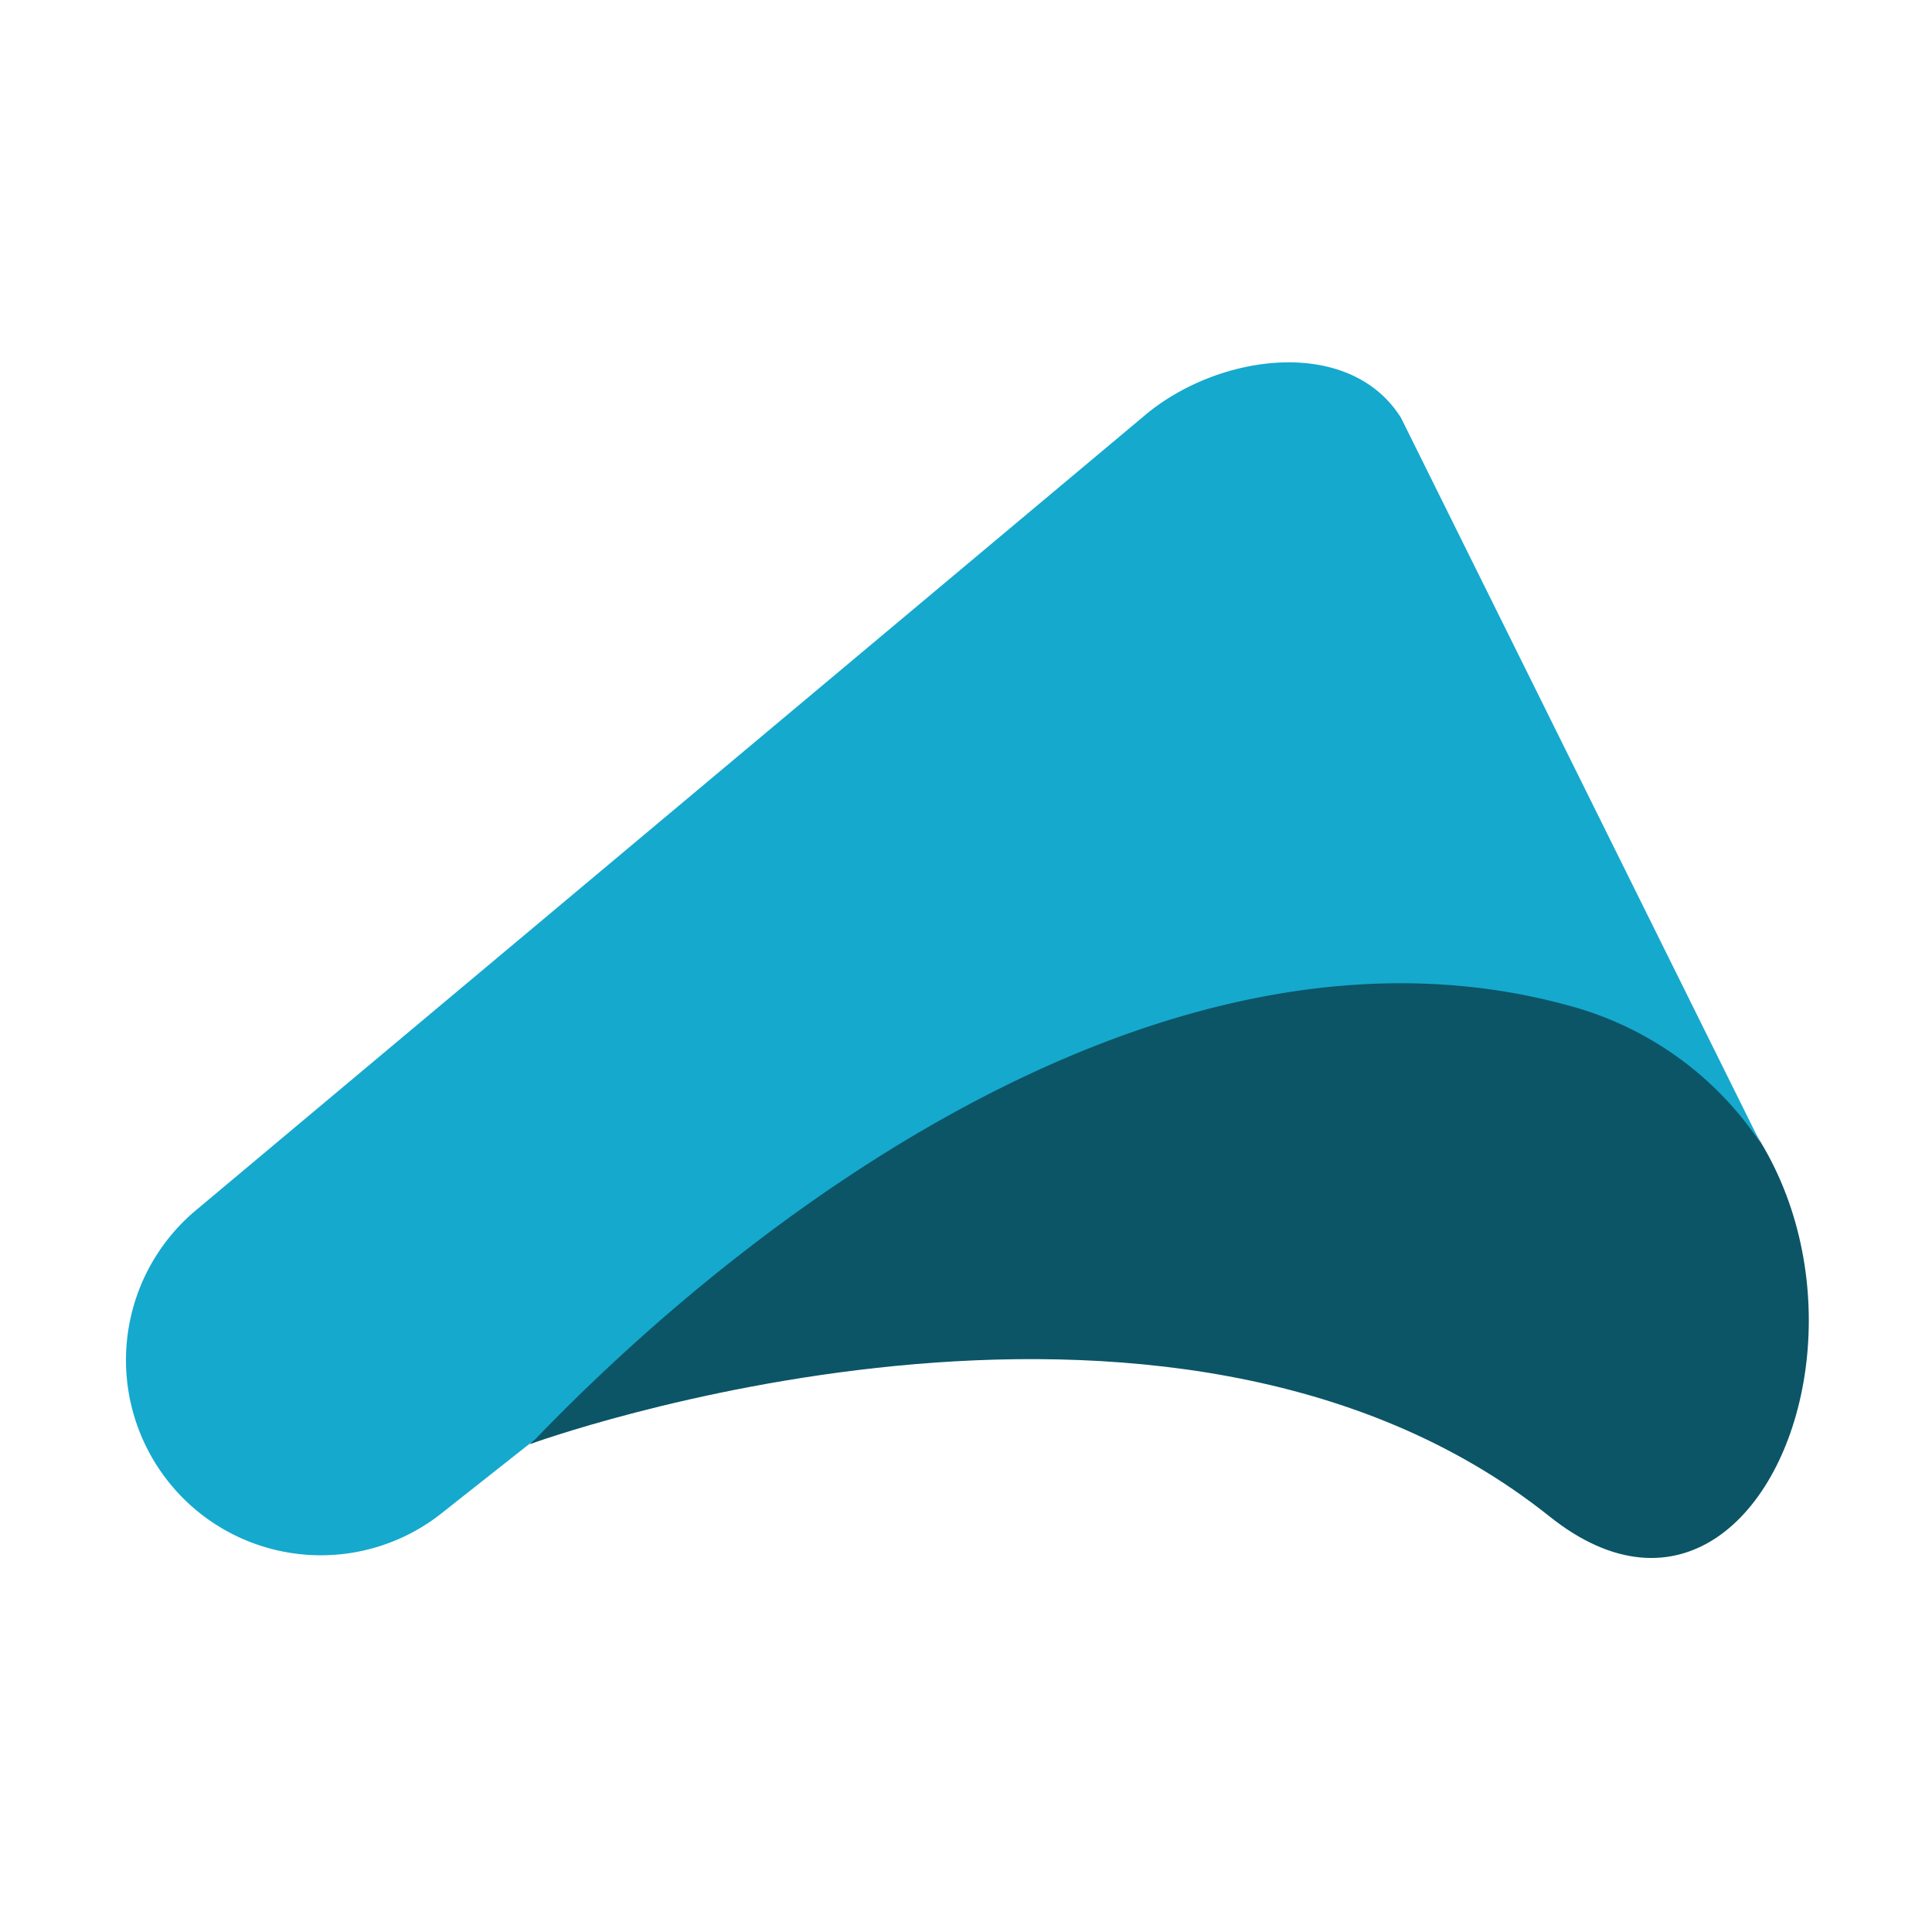 <svg xmlns="http://www.w3.org/2000/svg" width="16" height="16" viewBox="0 0 16 16"><rect id="frame" width="16" height="16" fill="none"/><g fill="none" fill-rule="evenodd"><path fill="#0B5567" d="M12.832 12.558c2.12 1.695 3.48-3.367.1-4.3-2.835-.786-5.688.56-8.547 3.703 0 0 5.28-1.931 8.447.597z"/><path fill="#15A9CE" d="M4.432 11.92c2.032-2.109 5.411-4.46 8.56-3.592a2.763 2.763 0 0 1 1.589 1.14l-2.978-6.007c-.425-.68-1.512-.538-2.126-.018l-7.869 6.592a1.619 1.619 0 0 0-.094 2.37 1.612 1.612 0 0 0 2.156.117l.762-.602z"/></g></svg>